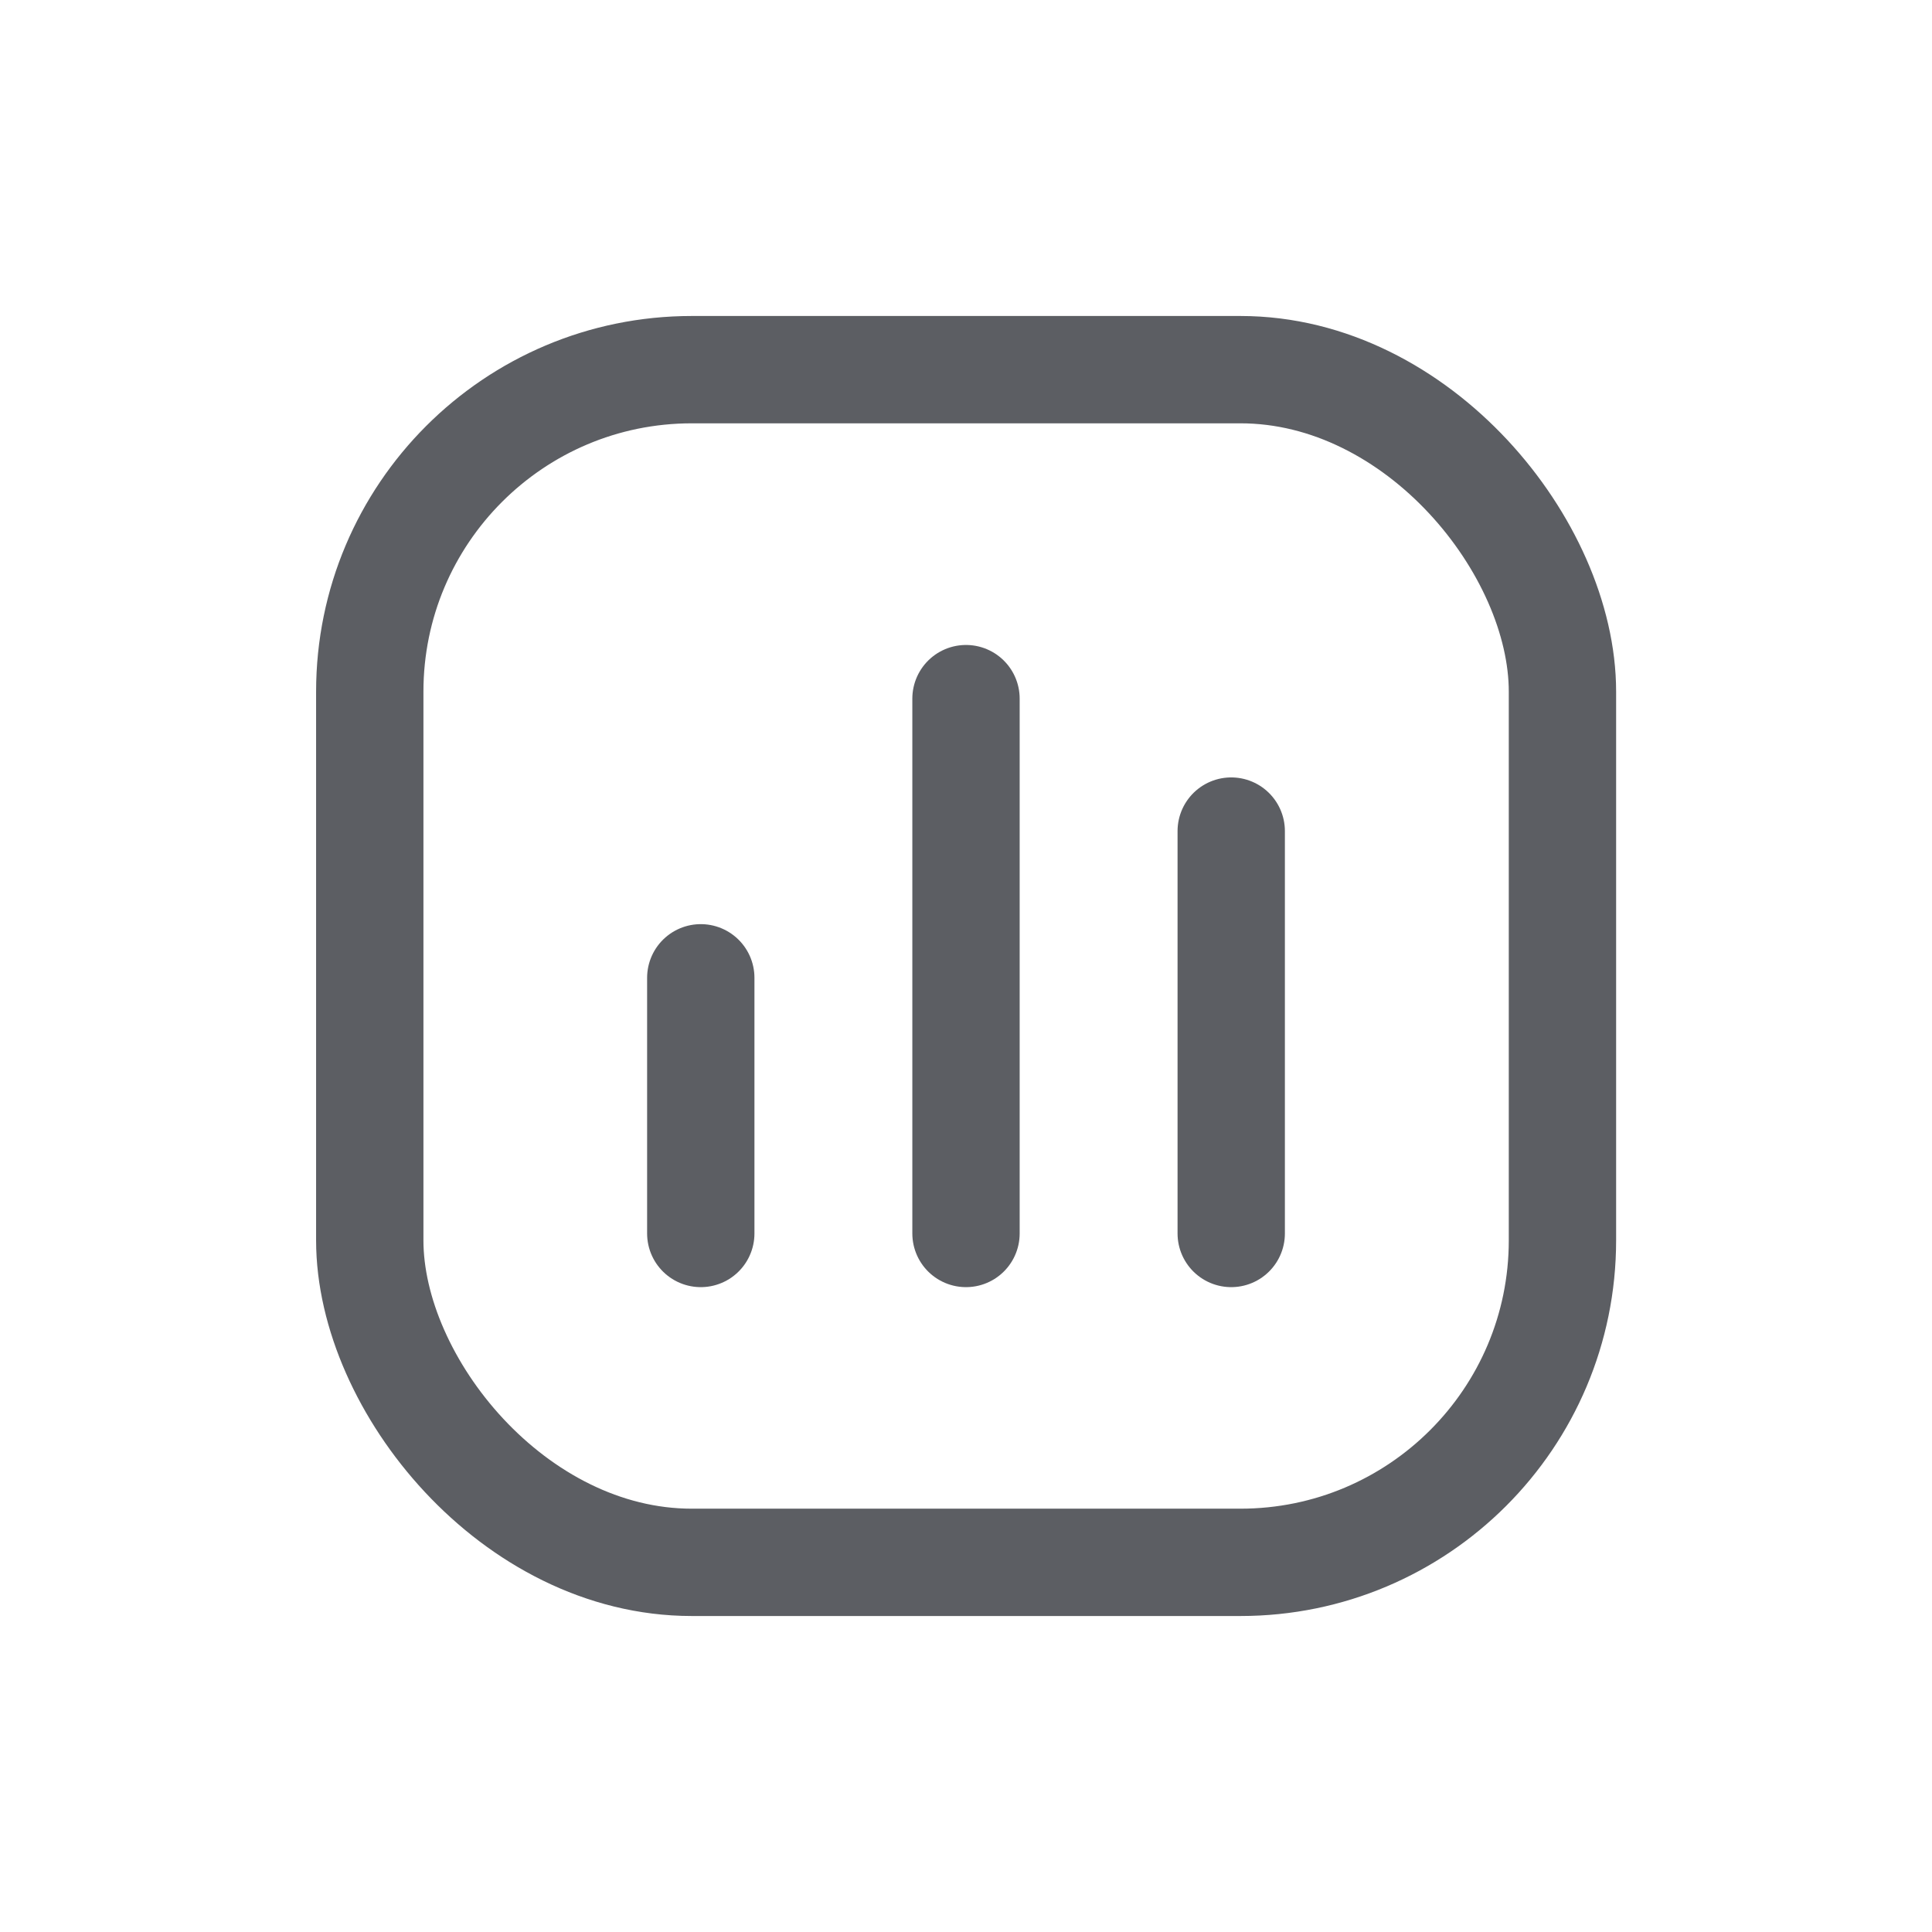 <svg width="18" height="18" viewBox="0 0 18 18" fill="none" xmlns="http://www.w3.org/2000/svg">
<path d="M11.471 11.492V7.743" stroke="#5C5E63" stroke-linecap="round"/>
<path d="M9 11.492V6.509" stroke="#5C5E63" stroke-linecap="round"/>
<path d="M6.529 11.492V9.11" stroke="#5C5E63" stroke-linecap="round"/>
<rect x="3.445" y="3.444" width="11.112" height="11.112" rx="3" stroke="#5C5E63"/>
</svg>
